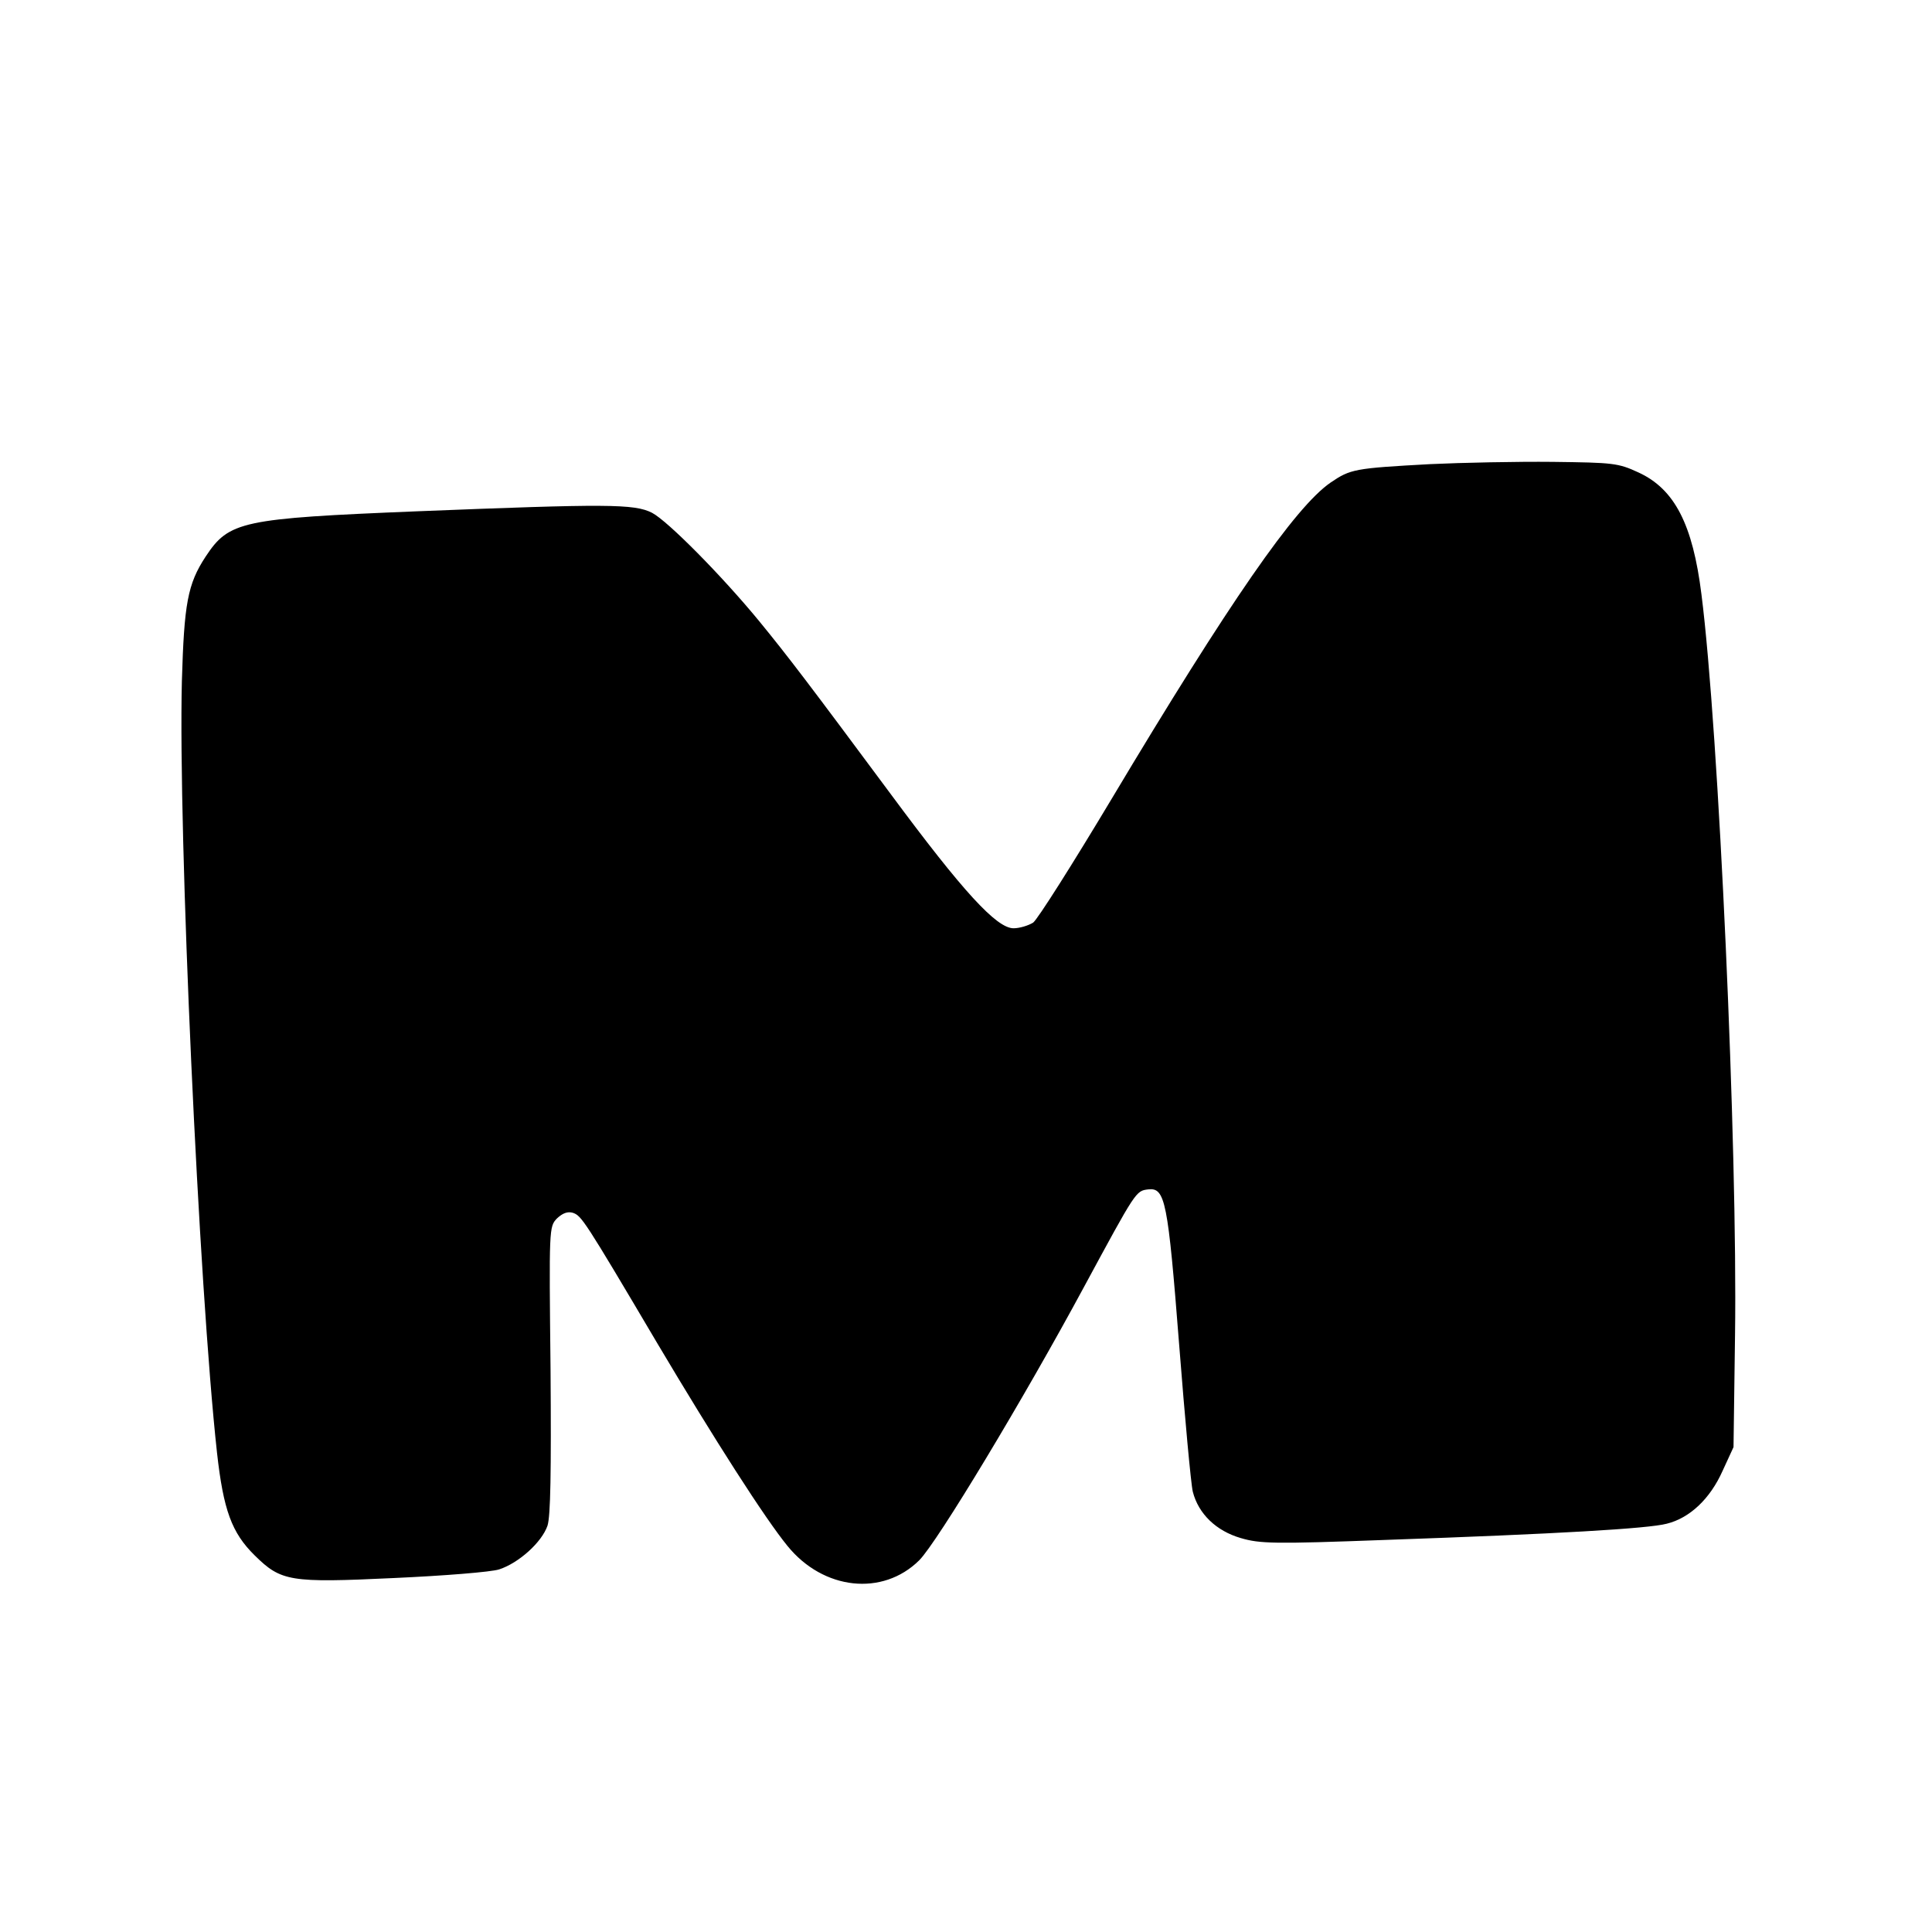 <?xml version="1.0" standalone="no"?>
<!DOCTYPE svg PUBLIC "-//W3C//DTD SVG 20010904//EN"
 "http://www.w3.org/TR/2001/REC-SVG-20010904/DTD/svg10.dtd">
<svg version="1.0" xmlns="http://www.w3.org/2000/svg"
 width="512pt" height="512pt" viewBox="0 0 512 512"
 preserveAspectRatio="xMidYMid meet">
<g transform="translate(0,512) scale(0.1,-0.1)"
fill="#000000" stroke="none">
<path d="M3790 3890 c-201 -11 -211 -13 -264 -49 -94 -65 -268 -316 -580 -838
-103 -172 -196 -319 -208 -328 -13 -8 -36 -15 -52 -15 -45 0 -134 97 -325 355
-219 295 -273 366 -350 460 -97 118 -241 264 -283 286 -47 24 -120 24 -623 4
-465 -19 -498 -26 -560 -120 -48 -73 -57 -125 -63 -330 -10 -402 45 -1607 93
-2044 17 -153 39 -213 100 -273 70 -69 93 -73 368 -60 133 6 259 16 280 23 52
17 113 72 128 116 8 26 10 138 8 414 -4 375 -4 378 17 400 15 14 28 19 42 15
23 -8 29 -16 224 -346 152 -256 286 -465 345 -537 95 -117 252 -134 349 -38
48 48 278 430 437 725 138 255 137 254 170 258 45 5 52 -30 82 -413 15 -192
31 -367 36 -388 15 -59 62 -104 127 -123 51 -15 88 -16 382 -5 458 16 698 30
747 43 61 15 115 66 148 140 l29 63 4 297 c7 493 -43 1603 -89 1963 -23 185
-71 279 -167 323 -54 25 -67 26 -227 28 -93 1 -240 -2 -325 -6z"/>
</g>
</svg>
